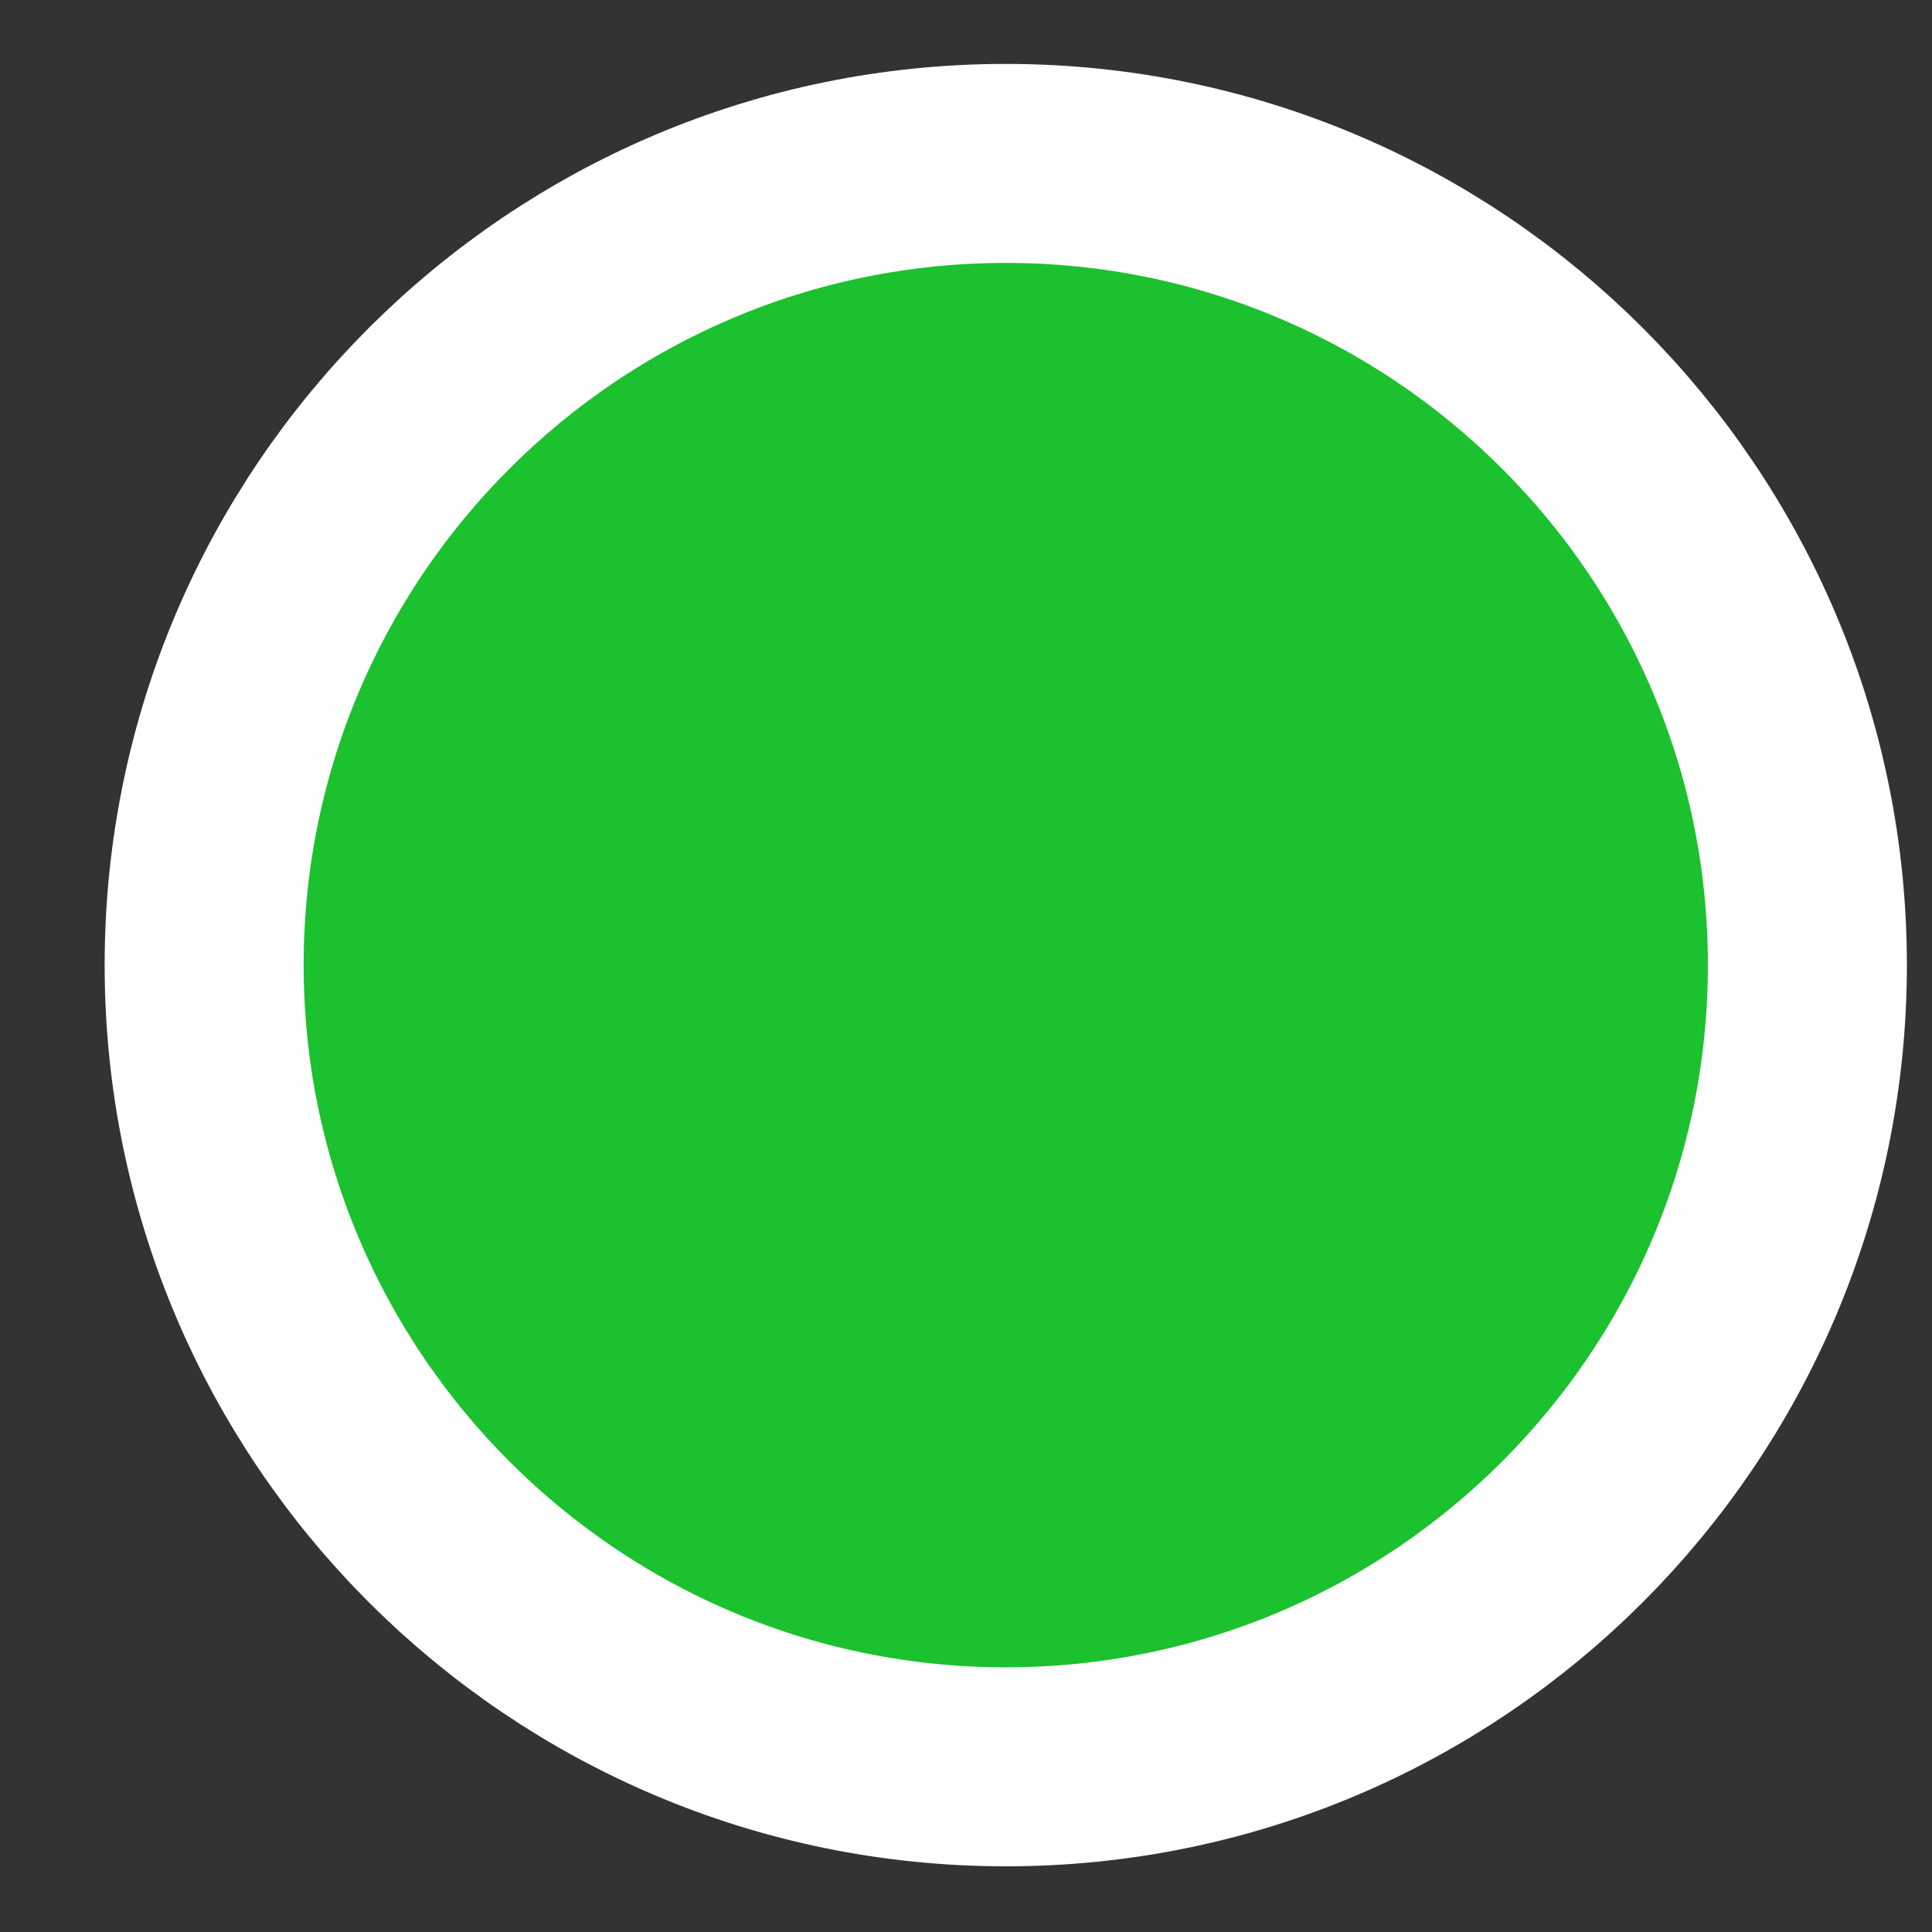 <svg width="12" height="12" viewBox="0 0 12 12" fill="none" xmlns="http://www.w3.org/2000/svg">
<rect x="0" y="0" width="12" height="12" fill="#333333" stroke="none"/>
<path d="M11.226 5.994C11.226 3.247 8.995 1.015 6.247 1.015C3.5 1.015 1.268 3.247 1.268 5.994C1.268 8.742 3.5 10.974 6.247 10.974C8.995 10.974 11.226 8.742 11.226 5.994Z" fill="#1BC12E" stroke="white" stroke-width="1.236"/>
</svg>
